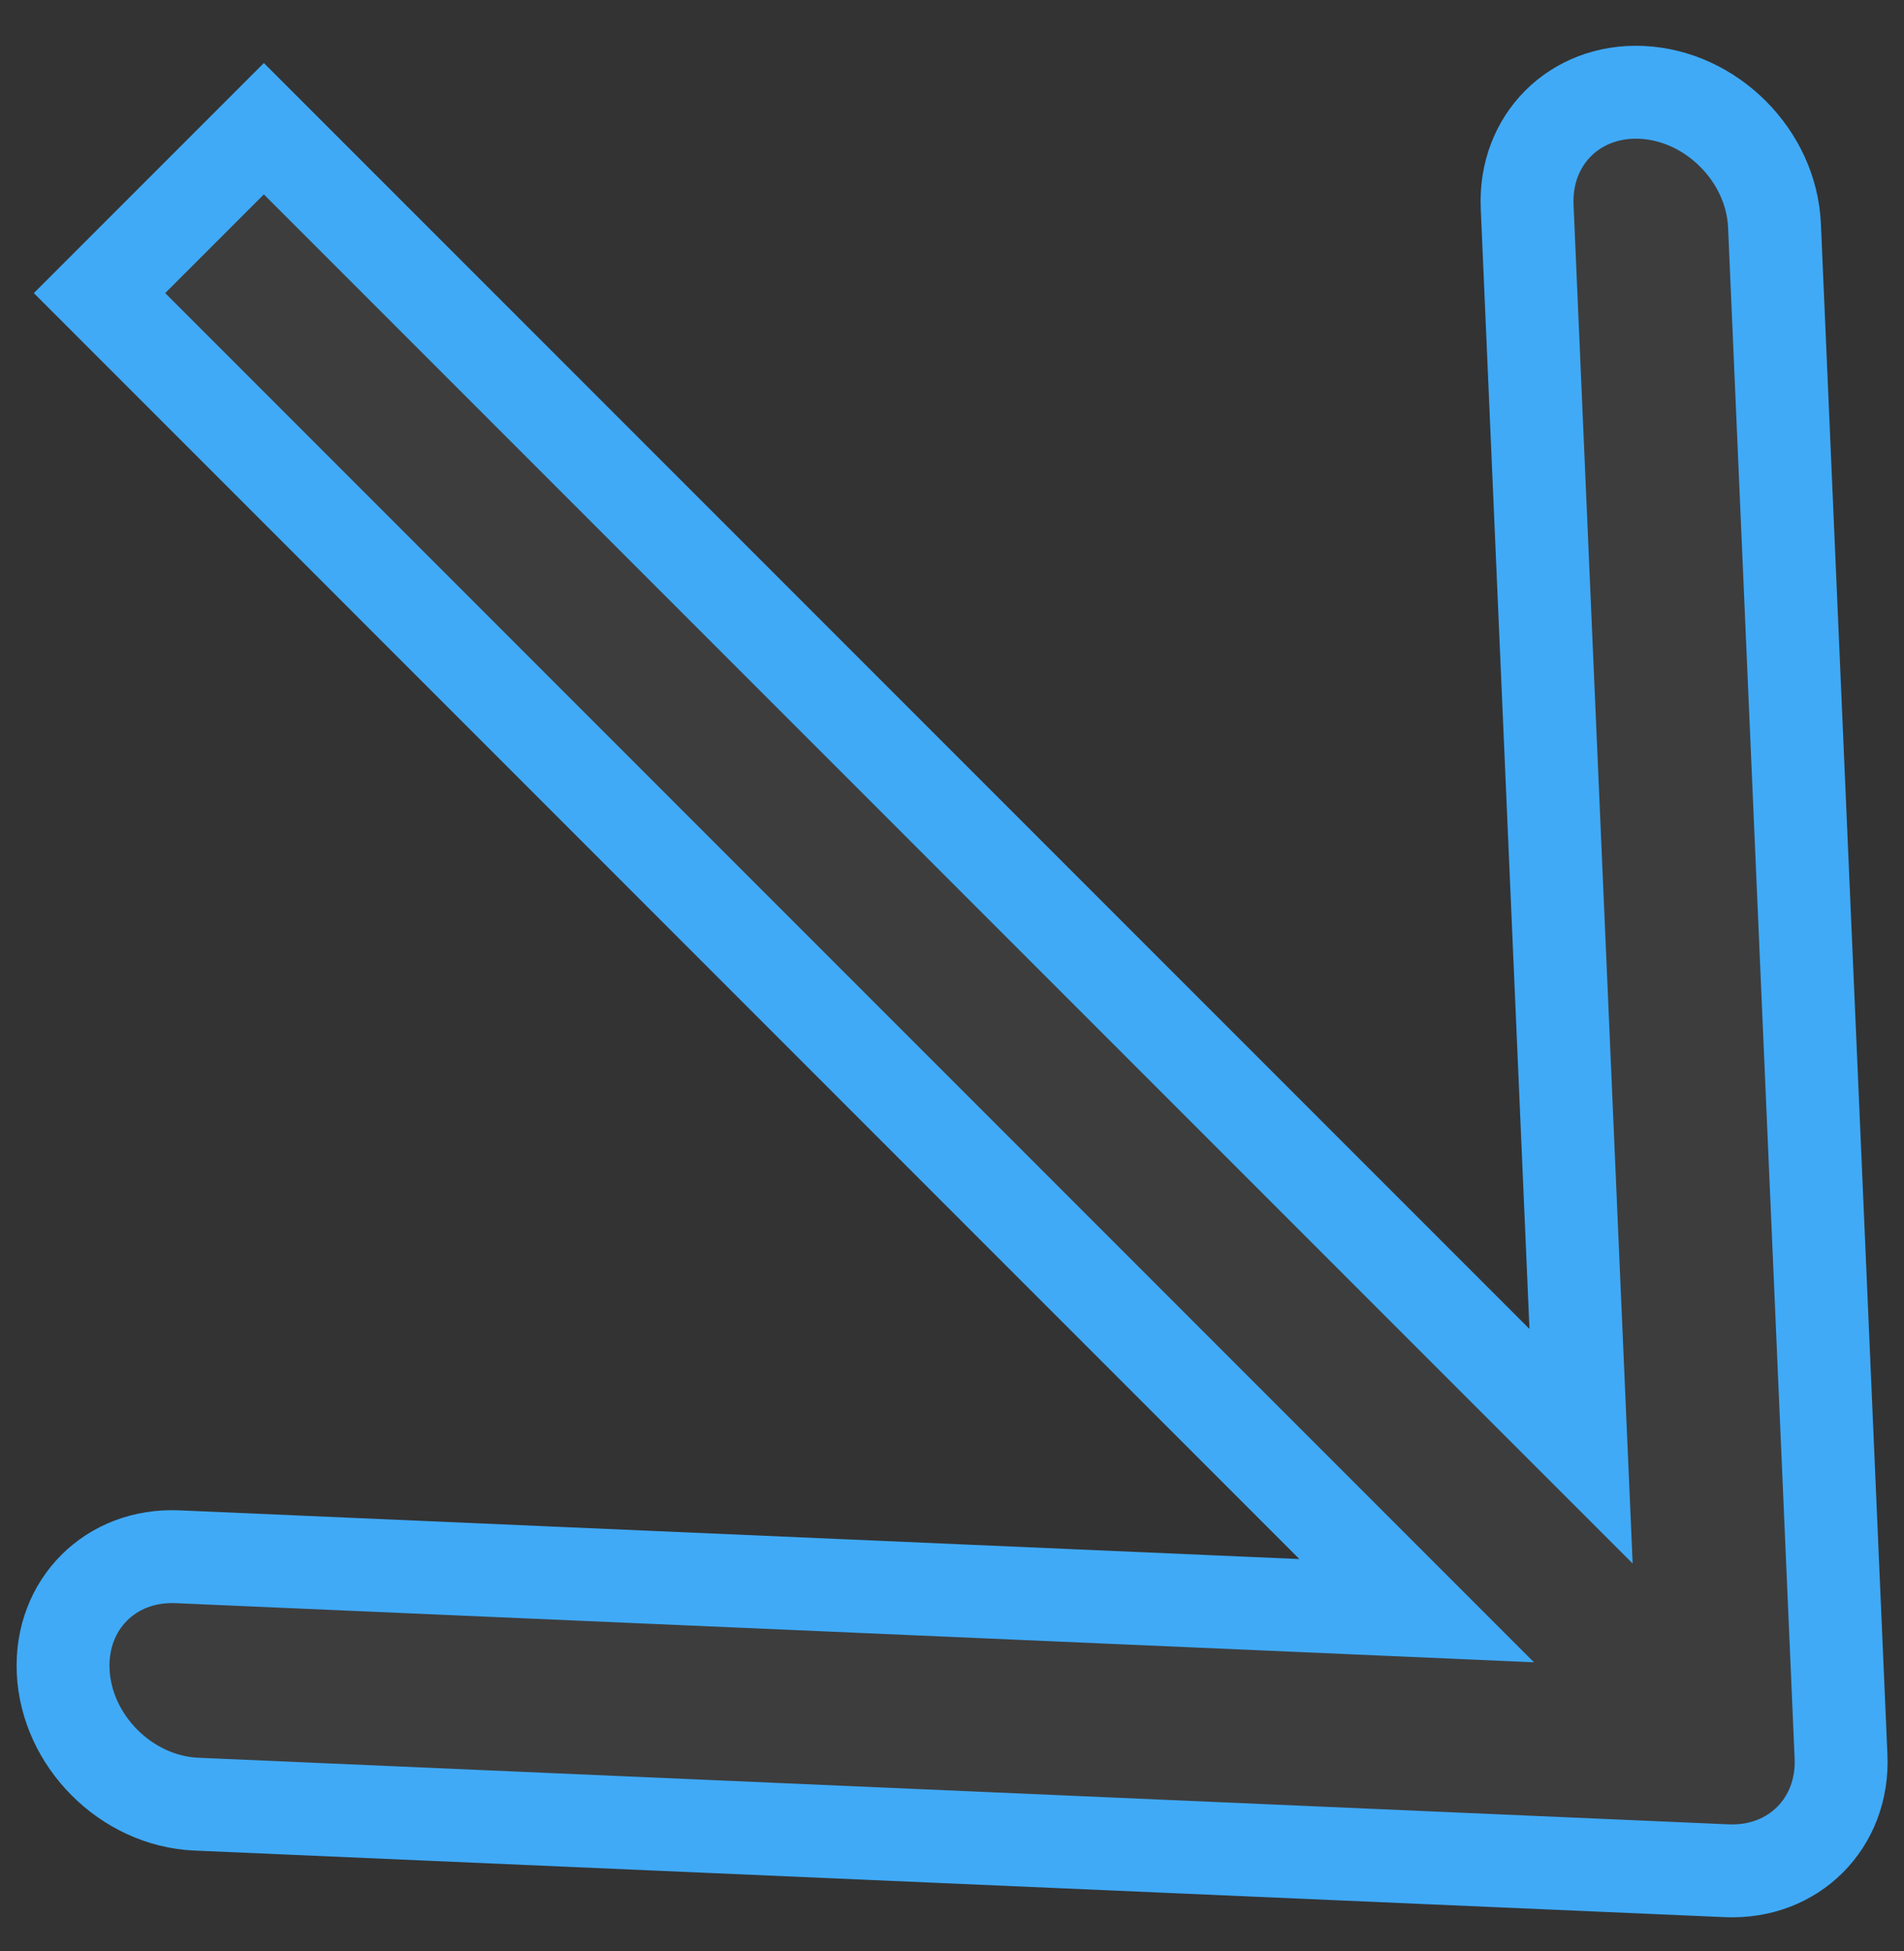 <svg width="41" height="42" viewBox="0 0 41 42" fill="none" xmlns="http://www.w3.org/2000/svg">
<rect x="0" y="0" width="41" height="42" fill="#333333" stroke="none"/>
<path d="M27.938 34.562L30.506 34.674L28.688 32.856L2.143 6.31L5.682 2.771L32.228 29.317L34.046 31.134L33.934 28.566L32.885 4.449C32.822 3.012 33.908 1.926 35.345 1.988C36.849 2.054 38.145 3.35 38.211 4.854L39.644 37.812C39.707 39.249 38.621 40.335 37.184 40.273L4.226 38.839C2.721 38.774 1.425 37.478 1.36 35.973C1.298 34.537 2.384 33.451 3.82 33.513L27.938 34.562Z" fill="white" fill-opacity="0.05" stroke="#40AAF7" stroke-width="2"/>
</svg>
